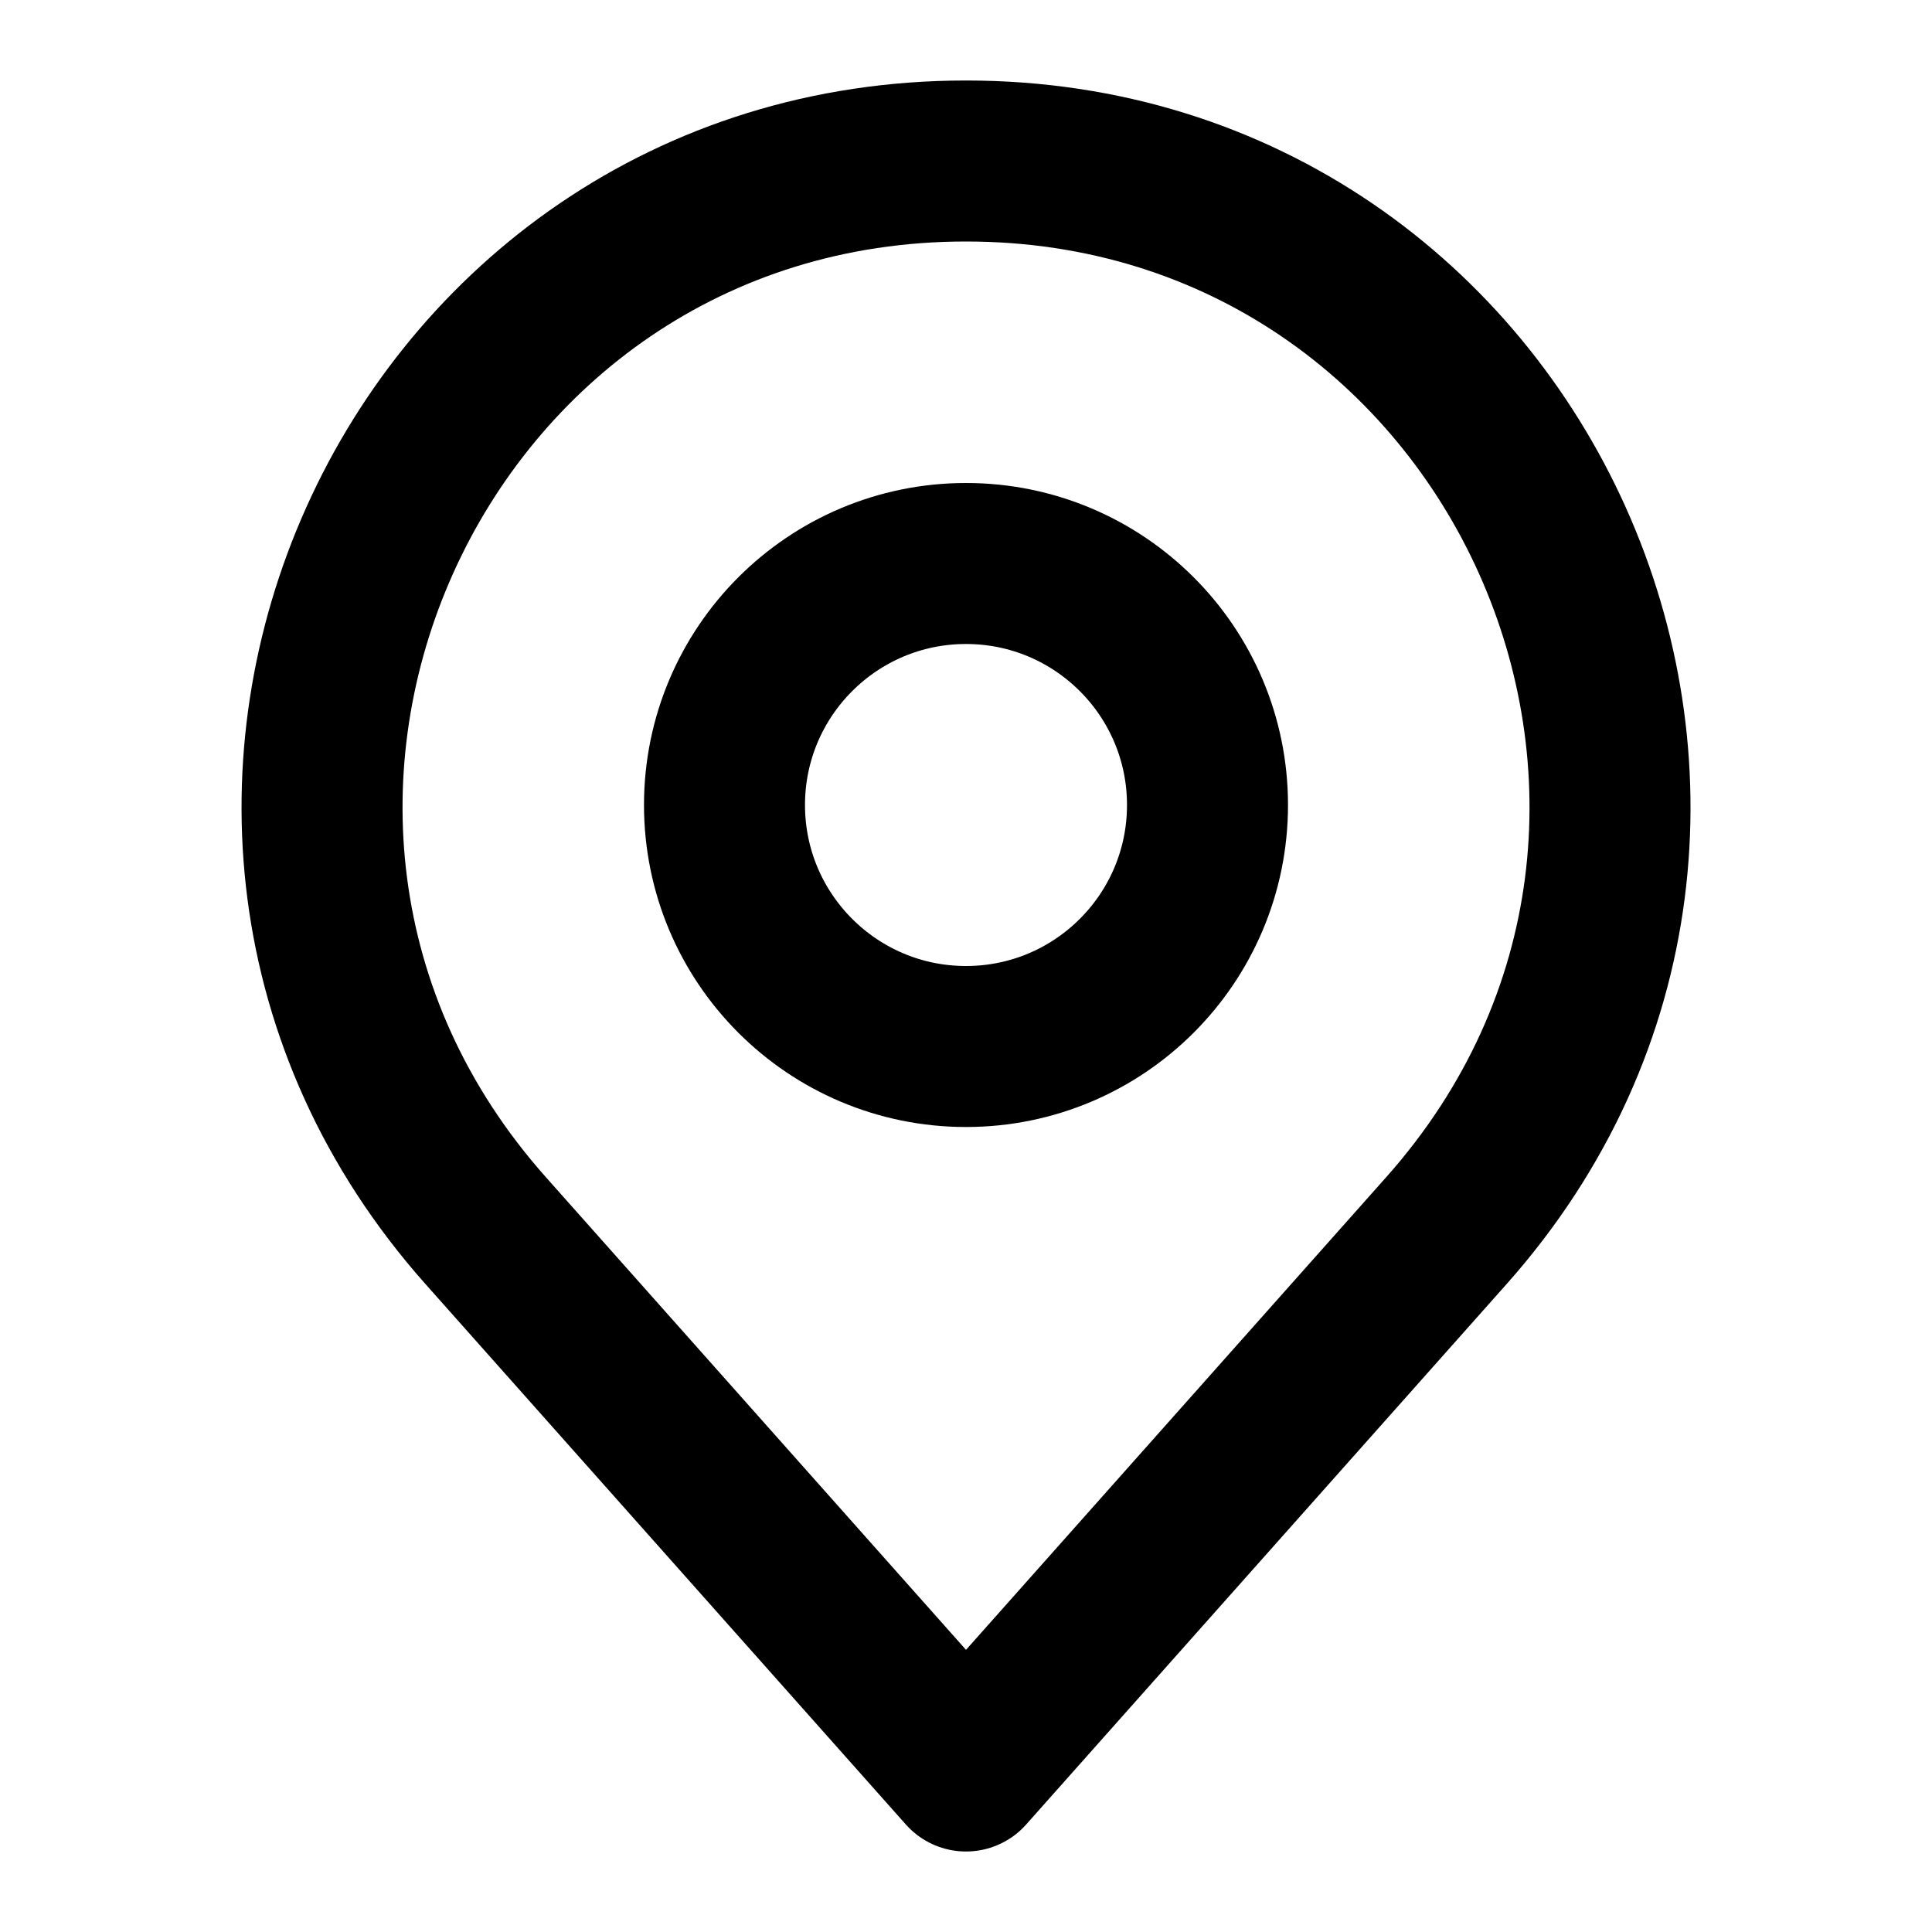 <svg width="24" height="24" viewBox="0 0 24 24" fill="none" xmlns="http://www.w3.org/2000/svg">
<path d="M6.033 15.287L12 22L17.968 15.287C22.545 10.139 18.889 2 12 2C5.111 2 1.456 10.139 6.033 15.287Z" stroke="black" stroke-width="2" stroke-linecap="round" stroke-linejoin="round"/>
<path d="M12 13C13.657 13 15 11.657 15 10C15 8.343 13.657 7 12 7C10.343 7 9 8.343 9 10C9 11.657 10.343 13 12 13Z" stroke="black" stroke-width="2" stroke-linecap="round" stroke-linejoin="round"/>
</svg>
